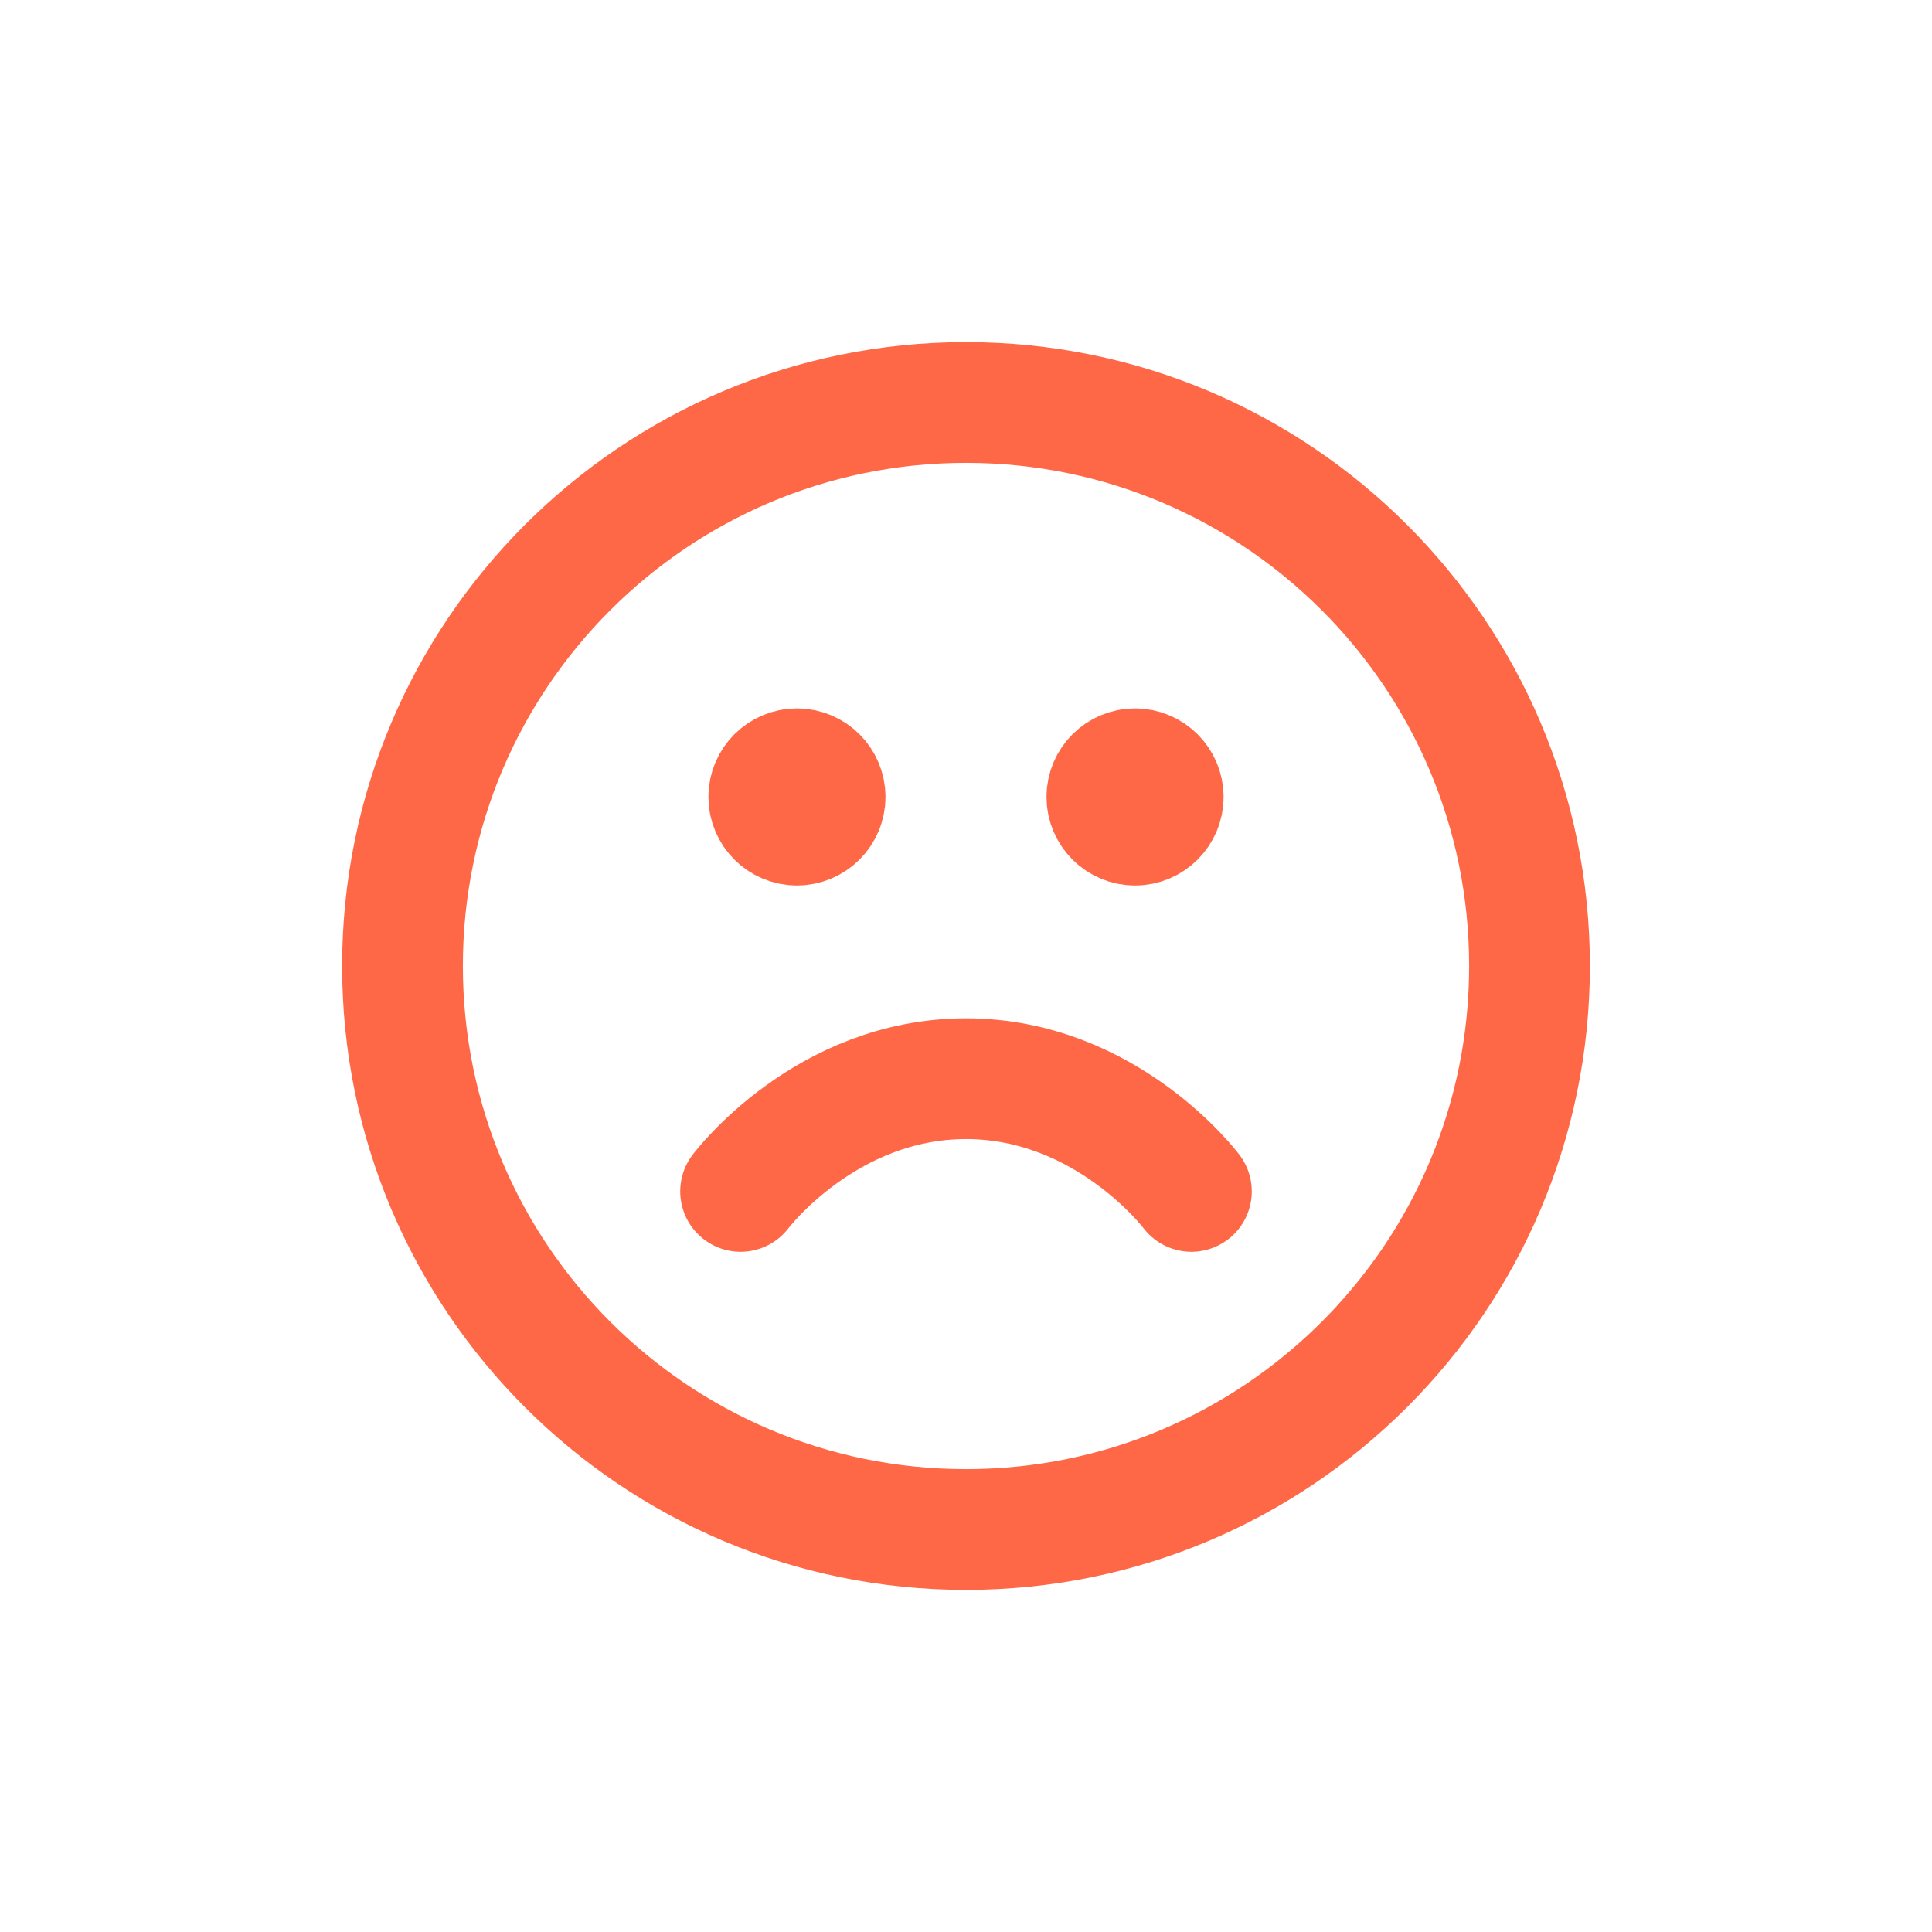 <svg width="24" height="24" viewBox="0 0 24 24" fill="none" xmlns="http://www.w3.org/2000/svg">
<path d="M14.8 14.8C14.8 14.8 13.75 13.4 12 13.4C10.25 13.4 9.2 14.8 9.2 14.8M14.1 9.9H14.107M9.9 9.9H9.907M19 12C19 15.866 15.866 19 12 19C8.134 19 5 15.866 5 12C5 8.134 8.134 5 12 5C15.866 5 19 8.134 19 12ZM14.45 9.9C14.45 10.093 14.293 10.25 14.1 10.25C13.907 10.25 13.75 10.093 13.75 9.9C13.75 9.707 13.907 9.55 14.1 9.55C14.293 9.55 14.45 9.707 14.45 9.9ZM10.25 9.9C10.25 10.093 10.093 10.25 9.9 10.25C9.707 10.25 9.55 10.093 9.55 9.9C9.55 9.707 9.707 9.55 9.9 9.55C10.093 9.55 10.25 9.707 10.25 9.9Z" stroke="#FF6847" stroke-width="1.5" stroke-linecap="round" stroke-linejoin="round"/>
</svg>
